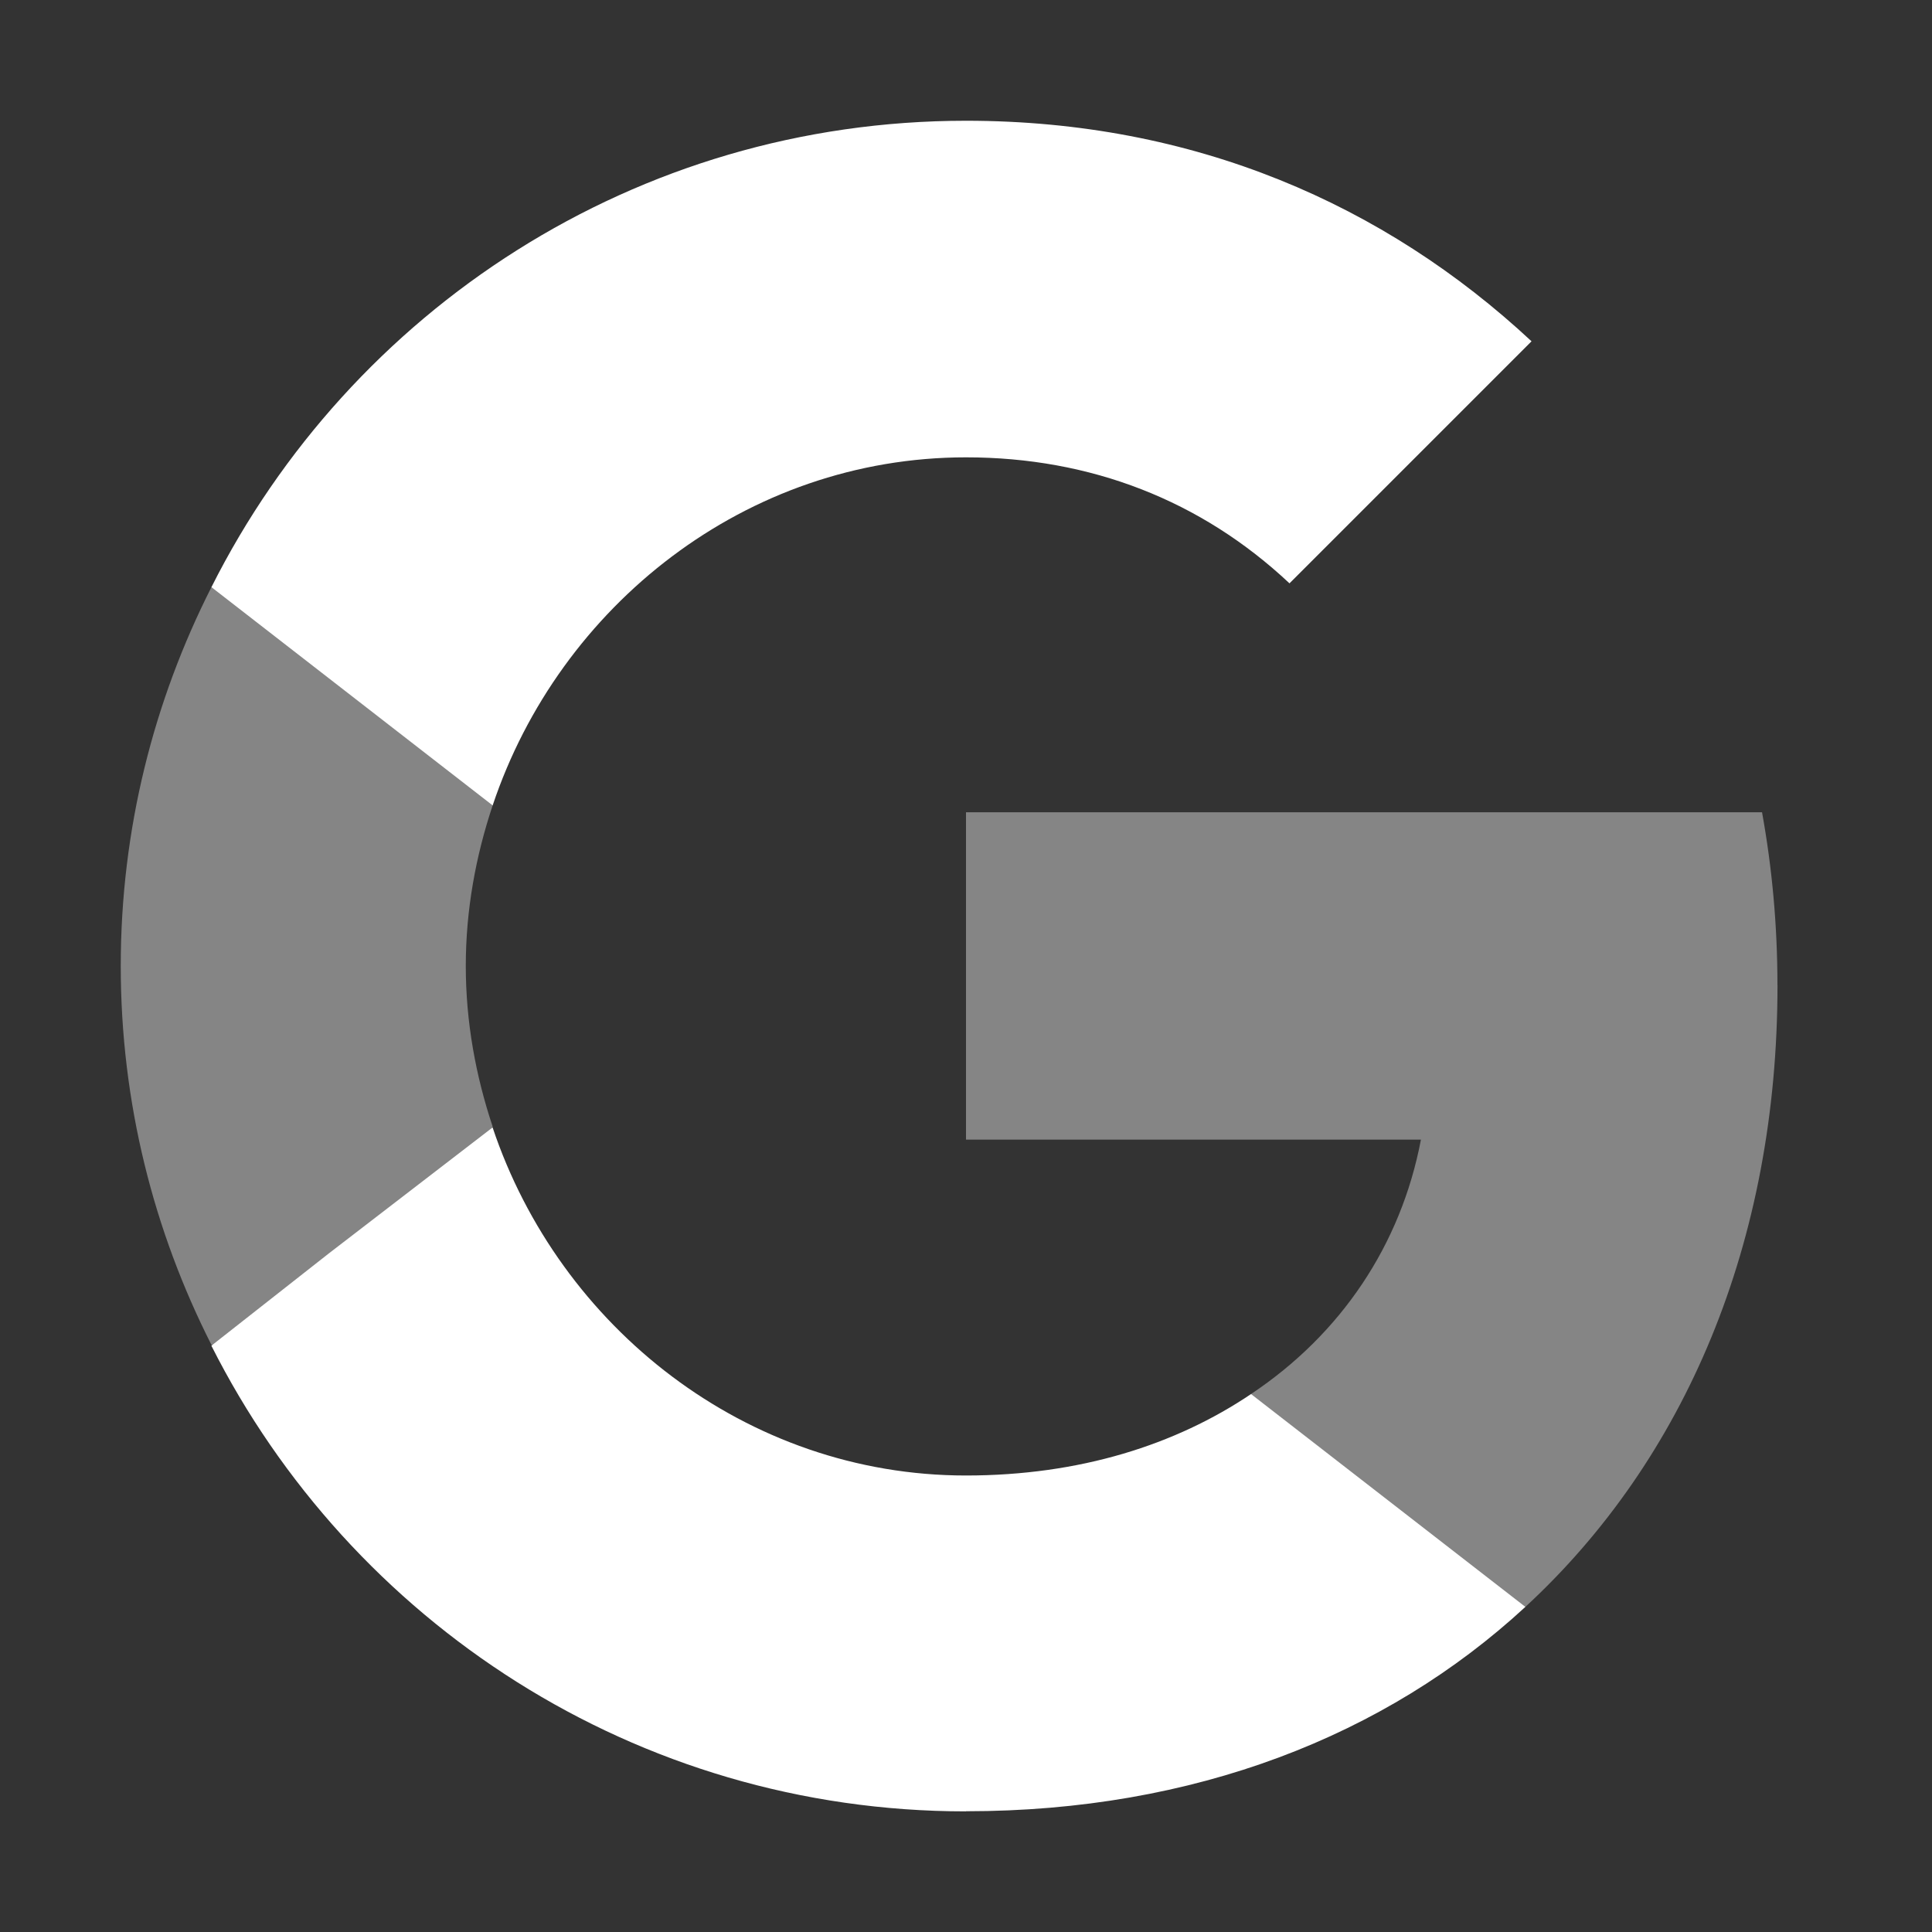 <svg xmlns="http://www.w3.org/2000/svg" width="32" height="32" viewBox="0 0 32 32"><rect x="0" y="0" width="32" height="32" fill="#333333" stroke="none"/><title>google</title><g fill="#ffffff" class="nc-icon-wrapper"><path d="M29.44,16.318c0-.993-.089-1.947-.255-2.864h-13.185v5.422h7.535c-.331,1.744-1.324,3.22-2.813,4.213v3.525h4.544c2.647-2.444,4.175-6.033,4.175-10.296Z" opacity=".4"></path><path d="M16,30c3.78,0,6.949-1.247,9.265-3.385l-4.544-3.525c-1.247,.84-2.838,1.349-4.722,1.349-3.64,0-6.733-2.456-7.84-5.765l-2.717,2.09-1.941,1.525c2.304,4.569,7.025,7.713,12.498,7.713Z"></path><path d="M8.16,18.66c-.28-.84-.445-1.731-.445-2.66s.165-1.82,.445-2.66v-3.615H3.502c-.955,1.884-1.502,4.009-1.502,6.275s.547,4.391,1.502,6.275h3.332s1.327-3.615,1.327-3.615Z" opacity=".4"></path><path d="M16,7.575c2.062,0,3.895,.713,5.358,2.087l4.009-4.009c-2.431-2.265-5.587-3.653-9.367-3.653-5.473,0-10.195,3.144-12.498,7.725l4.658,3.615c1.107-3.309,4.2-5.765,7.84-5.765Z"></path></g></svg>